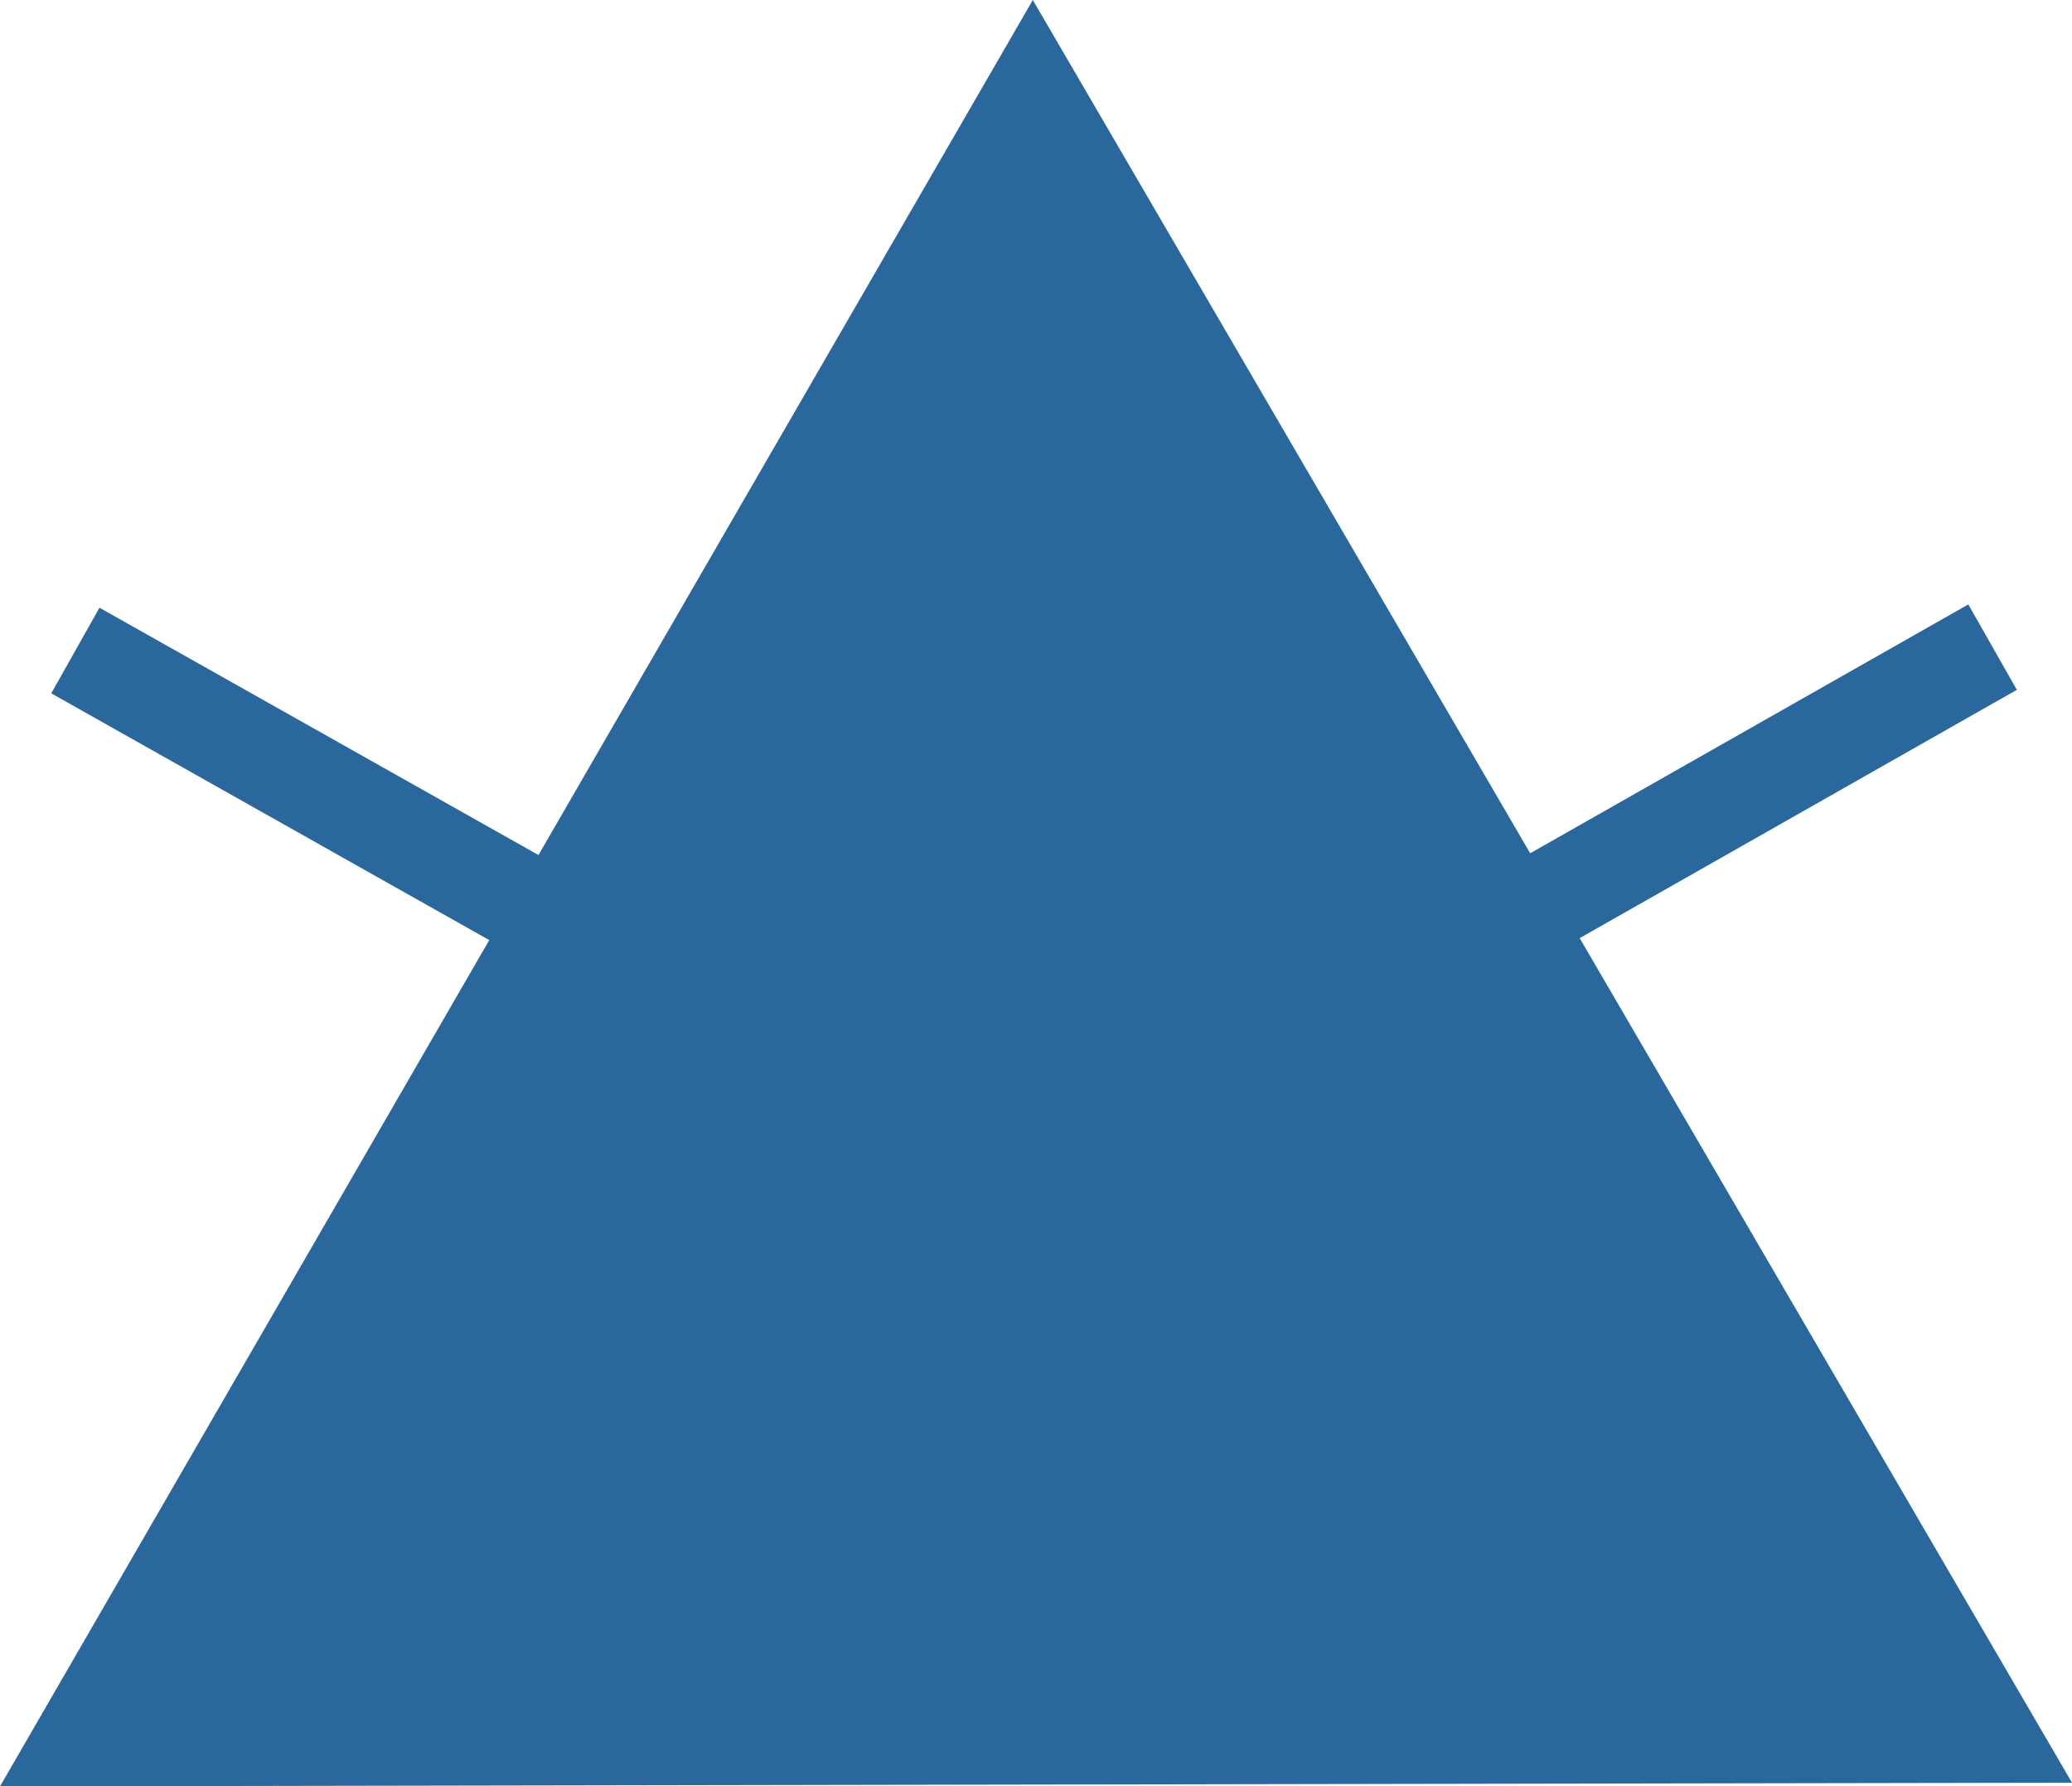 <svg xmlns="http://www.w3.org/2000/svg" width="1440" height="1241.54" viewBox="0 0 1080 931.16" style=""><g><title>laundry12_27093515</title><g data-name="Layer 2"><g data-name="Layer 1"><g data-name="Слой 2"><path fill="#29679d" d="M1080 929.24L823.39 489.01l227.87-129.43-25.3-44.53-228.37 129.72L538.34 0 280.67 445.69 51.85 316.78l-25.14 44.63 228.31 128.63L0 931.16l1080-1.92z" data-name="laundry 27093515"></path></g></g></g></g></svg>